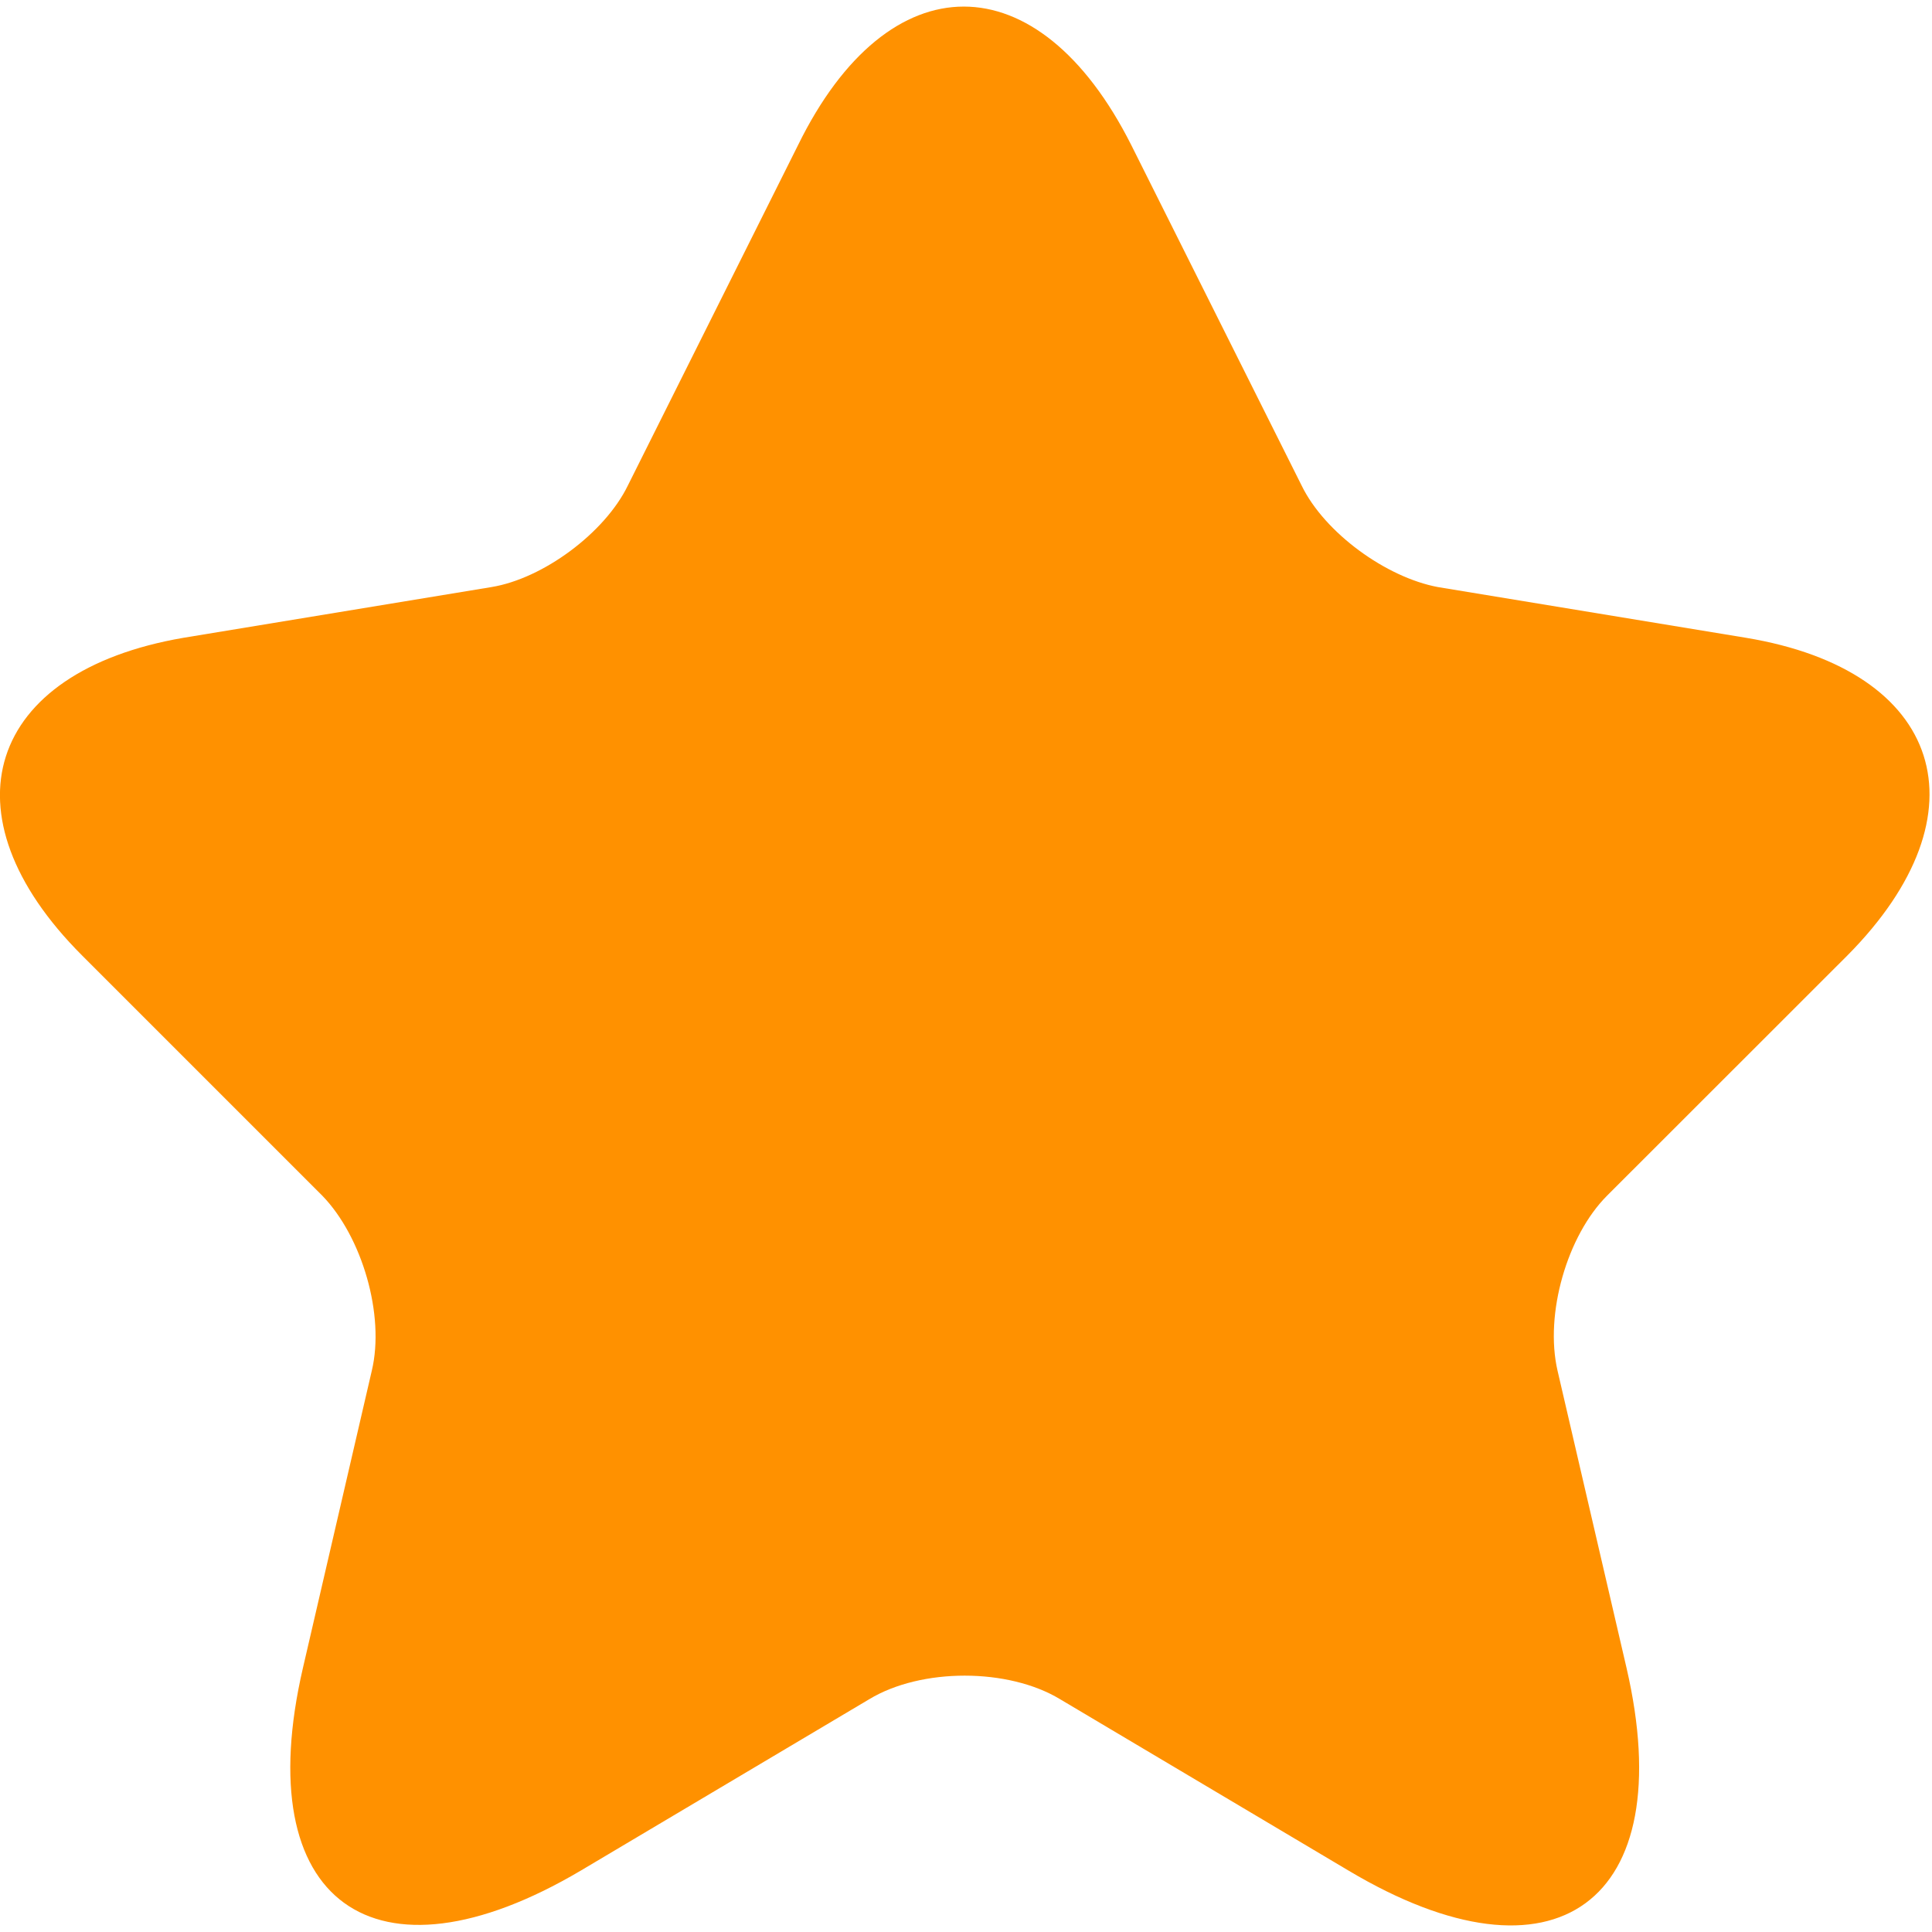 <svg width="16" height="16" viewBox="0 0 16 16" fill="none" xmlns="http://www.w3.org/2000/svg">
<path d="M9.369 1.202L10.78 4.022C10.97 4.412 11.479 4.782 11.909 4.862L14.46 5.282C16.09 5.552 16.47 6.732 15.3 7.912L13.309 9.902C12.979 10.232 12.79 10.882 12.899 11.352L13.47 13.812C13.919 15.752 12.88 16.512 11.169 15.492L8.779 14.072C8.349 13.812 7.629 13.812 7.199 14.072L4.809 15.492C3.099 16.502 2.059 15.752 2.509 13.812L3.079 11.352C3.189 10.892 2.999 10.242 2.669 9.902L0.679 7.912C-0.491 6.742 -0.111 5.562 1.519 5.282L4.069 4.862C4.499 4.792 5.009 4.412 5.199 4.022L6.609 1.202C7.359 -0.328 8.599 -0.328 9.369 1.202Z" fill="#FF9100"/>
</svg>

